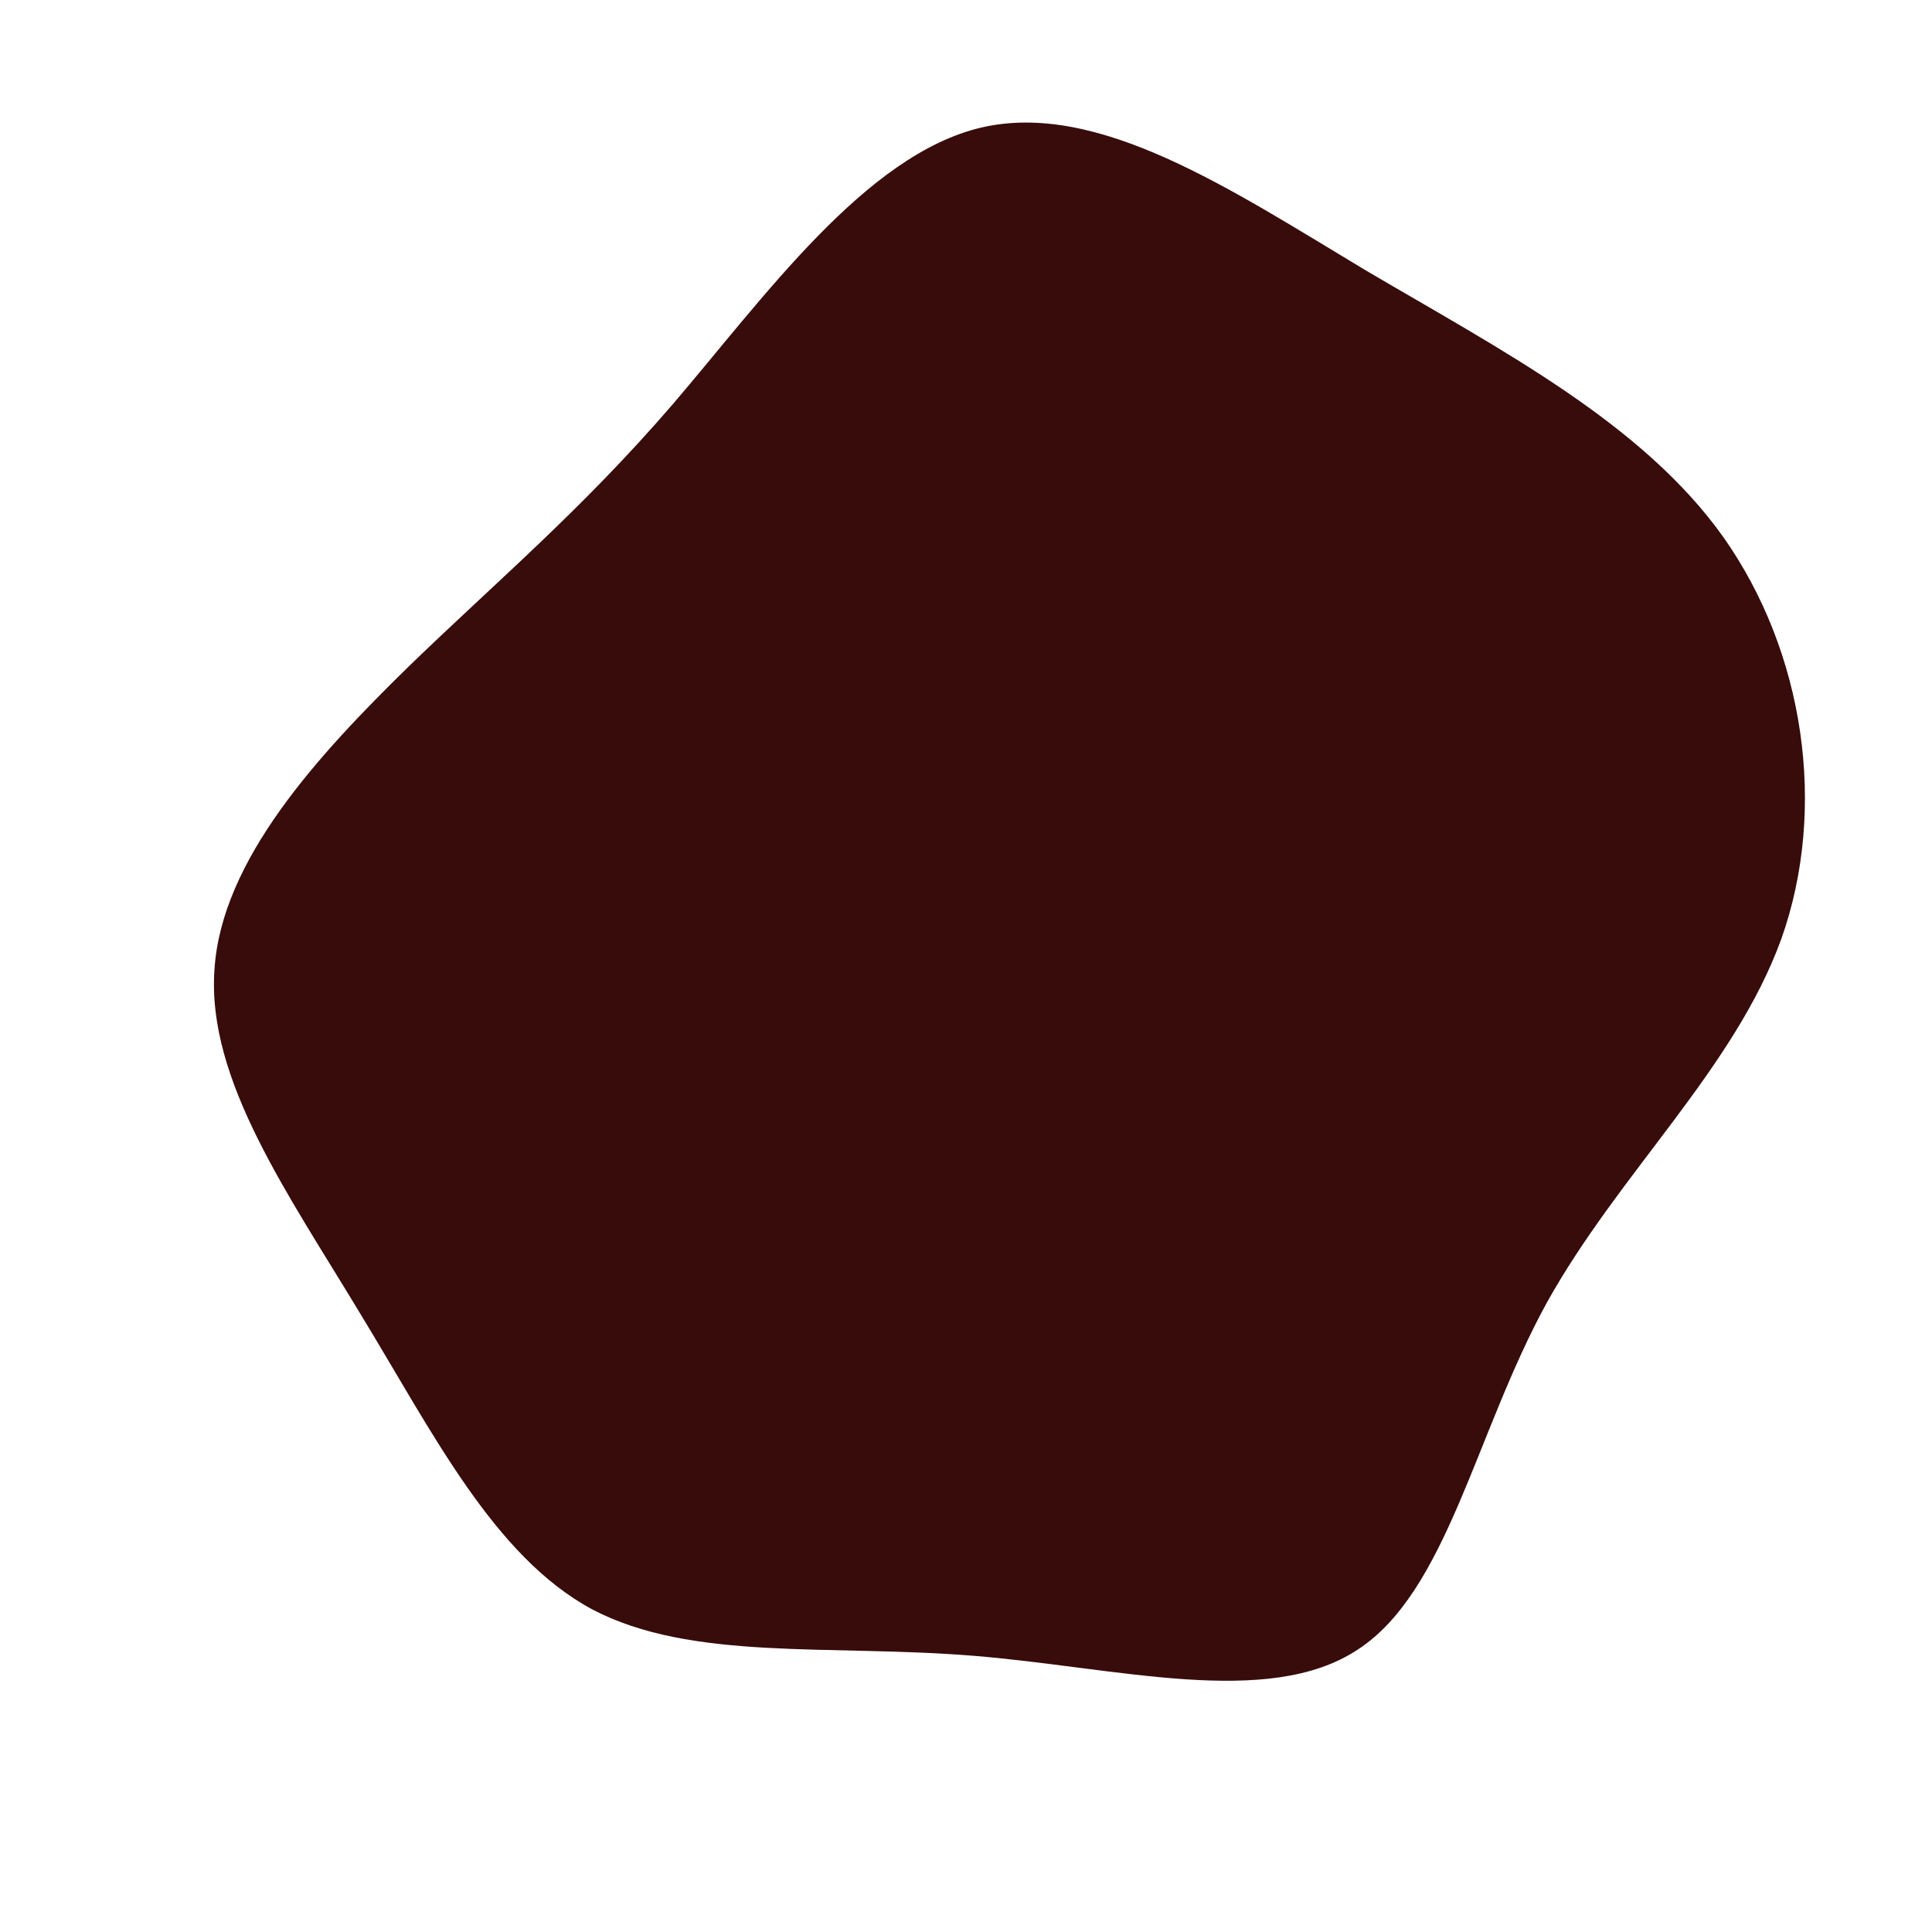 <?xml version="1.0" standalone="no"?>
<svg viewBox="0 0 200 200" xmlns="http://www.w3.org/2000/svg">
  <path fill="#370C0A" d="M41.4,-72C55.5,-63.7,70,-56.2,78.4,-44.4C86.8,-32.5,89.2,-16.3,84.4,-2.8C79.5,10.7,67.6,21.4,60.1,34.9C52.7,48.4,49.8,64.8,40.5,70.8C31.2,76.9,15.6,72.6,0.7,71.4C-14.2,70.2,-28.4,72,-38.7,66.6C-48.9,61.1,-55.2,48.3,-62.7,36C-70.1,23.7,-78.6,11.8,-77.8,0.4C-77.1,-11,-67,-21.9,-57.7,-31C-48.4,-40,-39.9,-47.1,-30.4,-58.1C-20.9,-69.2,-10.4,-84,1.6,-86.8C13.7,-89.6,27.4,-80.4,41.4,-72Z" transform="translate(100 100)" />
</svg>
